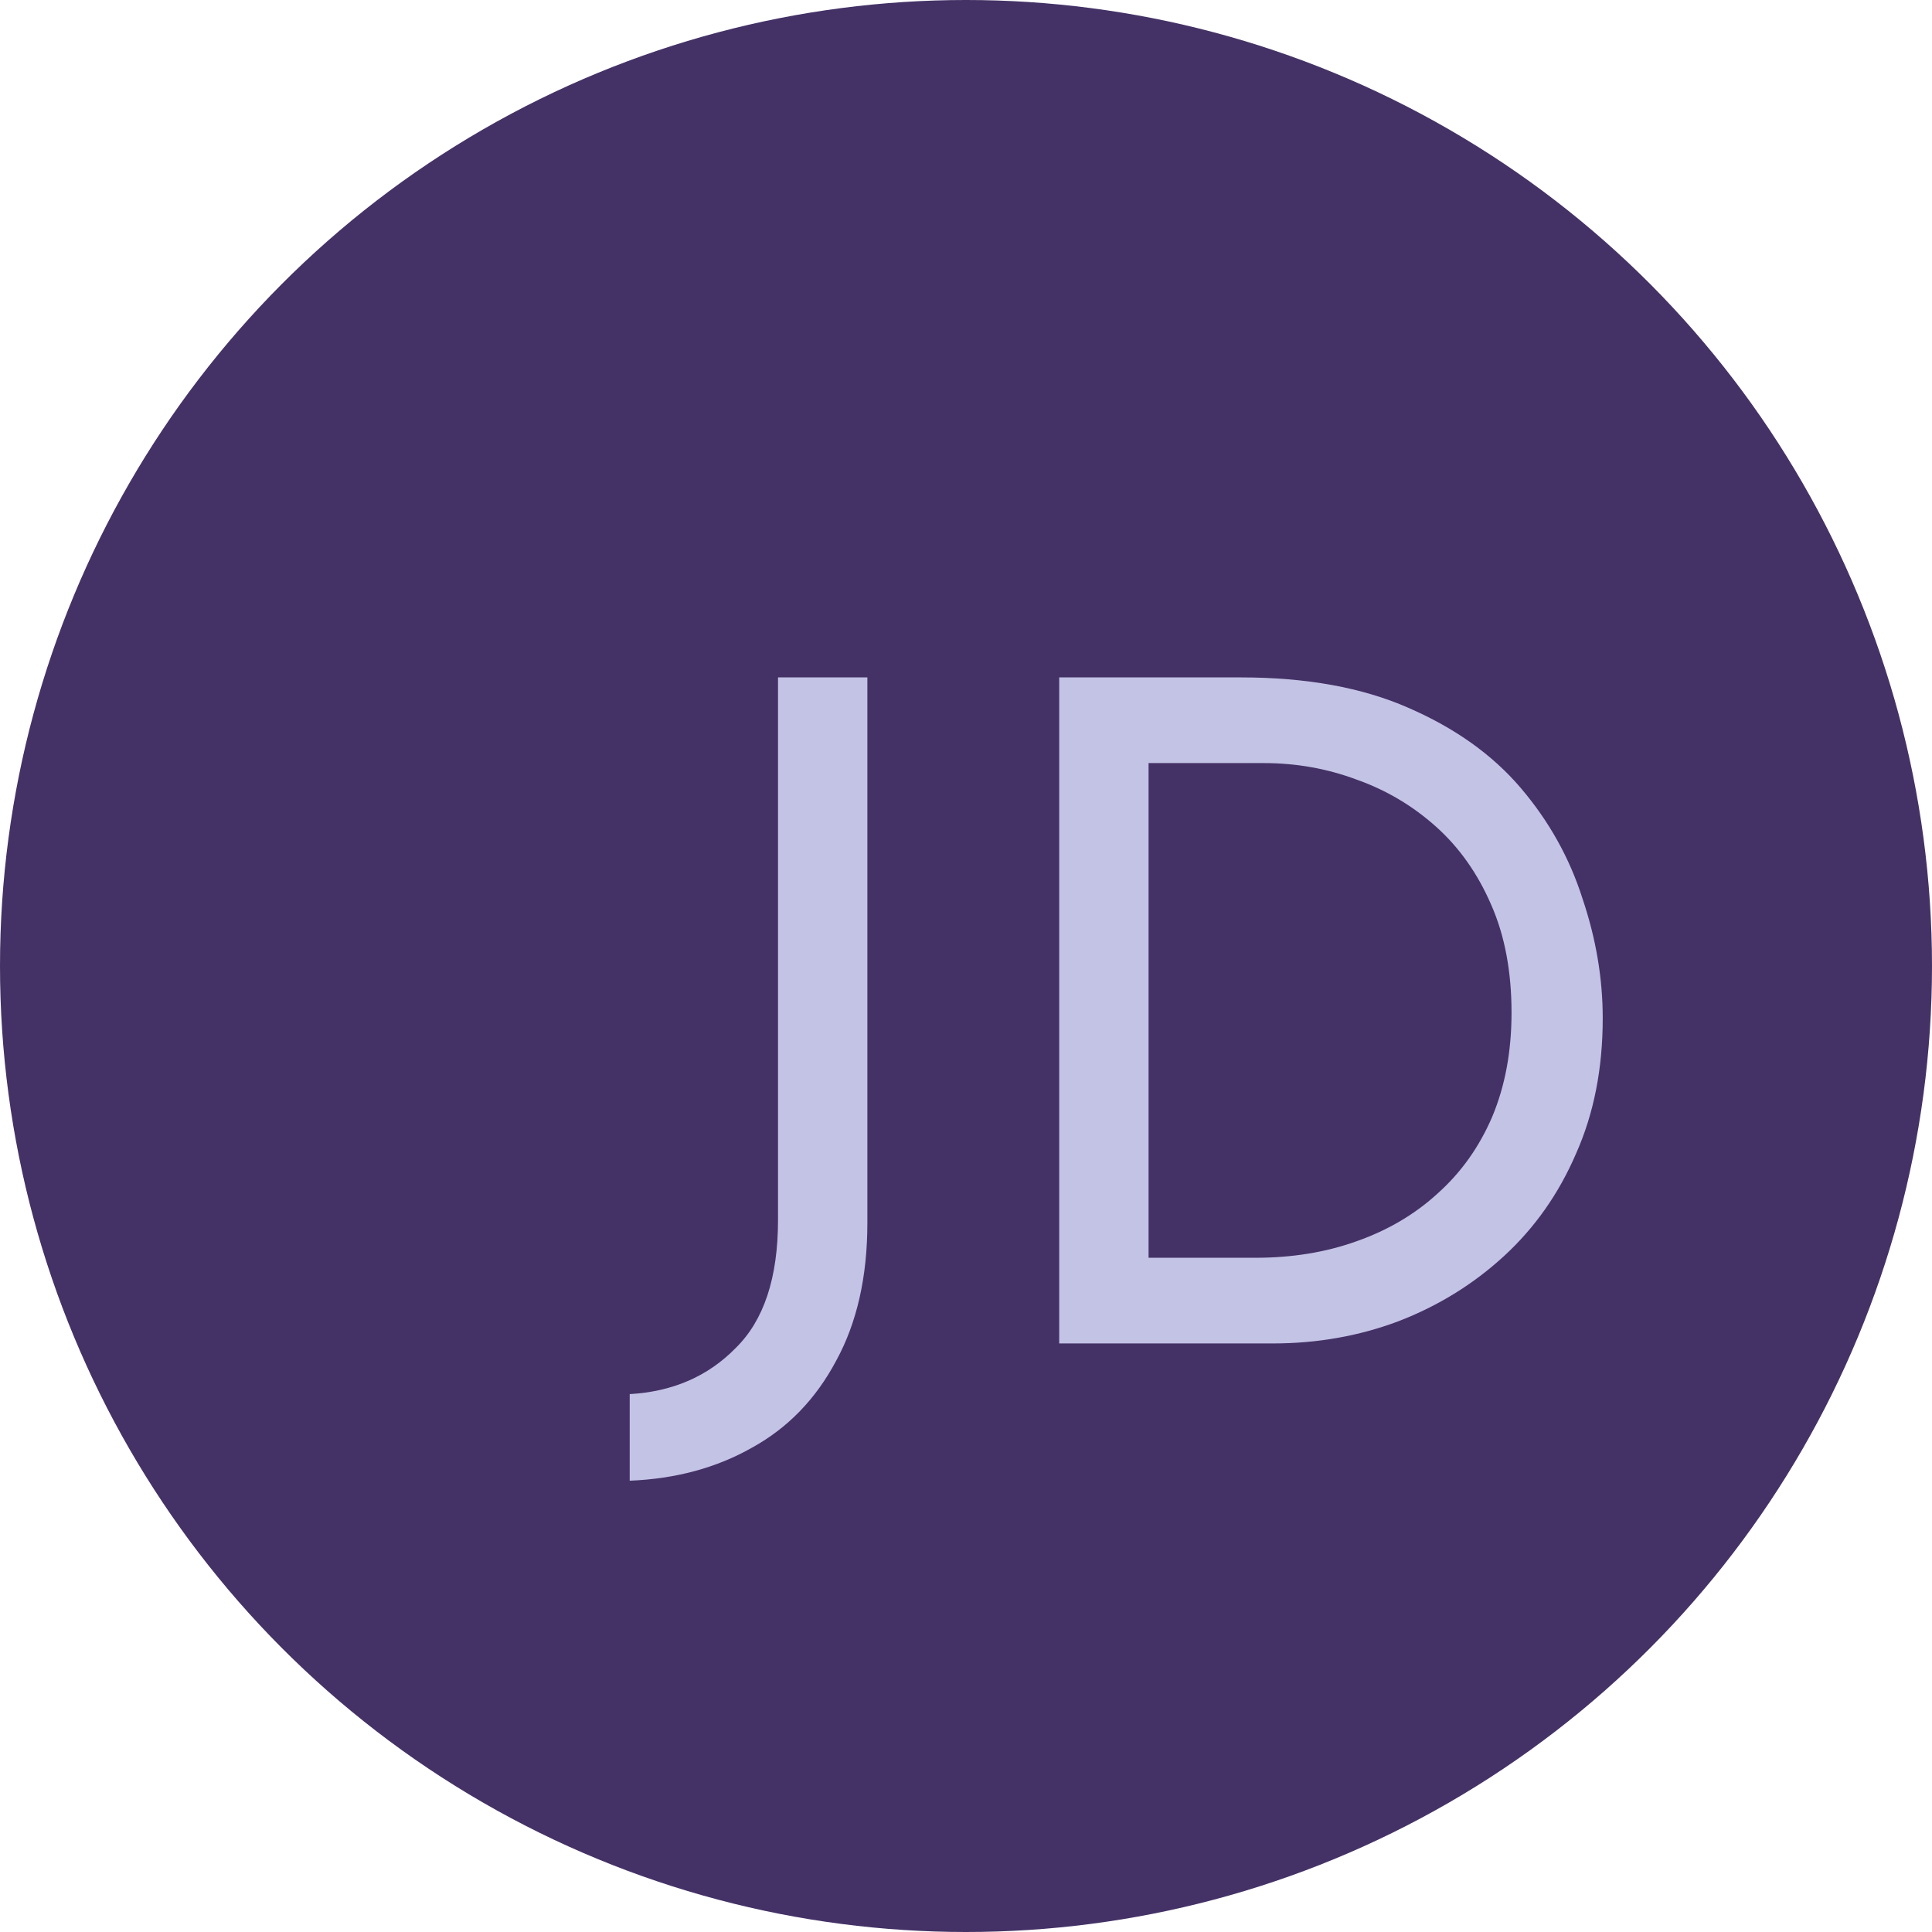 <svg width="151" height="151" viewBox="0 0 151 151" fill="none" xmlns="http://www.w3.org/2000/svg">
<circle cx="75.5" cy="75.5" r="75.5" fill="#443266"/>
<g filter="url(#filter0_d_586_228)">
<path d="M61.792 92.568C61.792 96.792 60.976 100.392 59.344 103.368C57.76 106.344 55.576 108.6 52.792 110.136C50.008 111.72 46.816 112.584 43.216 112.728V105.96C46.576 105.768 49.336 104.568 51.496 102.36C53.704 100.2 54.808 96.864 54.808 92.352V49.944H61.792V92.568ZM76.785 102V49.944H90.969C96.105 49.944 100.473 50.736 104.073 52.32C107.721 53.904 110.649 55.992 112.857 58.584C115.065 61.176 116.673 64.056 117.681 67.224C118.737 70.344 119.265 73.464 119.265 76.584C119.265 80.52 118.569 84.048 117.177 87.168C115.833 90.288 113.961 92.952 111.561 95.16C109.161 97.368 106.401 99.072 103.281 100.272C100.209 101.424 96.945 102 93.489 102H76.785ZM83.769 95.304H92.121C95.001 95.304 97.641 94.872 100.041 94.008C102.489 93.144 104.601 91.896 106.377 90.264C108.201 88.632 109.617 86.64 110.625 84.288C111.633 81.888 112.137 79.176 112.137 76.152C112.137 72.936 111.609 70.128 110.553 67.728C109.497 65.28 108.057 63.24 106.233 61.608C104.409 59.976 102.345 58.752 100.041 57.936C97.737 57.072 95.313 56.64 92.769 56.64H83.769V95.304Z" fill="#C3C3E5"/>
</g>
<defs>
<filter id="filter0_d_586_228" x="43.216" y="49.944" width="82.049" height="65.784" filterUnits="userSpaceOnUse" color-interpolation-filters="sRGB">
<feFlood flood-opacity="0" result="BackgroundImageFix"/>
<feColorMatrix in="SourceAlpha" type="matrix" values="0 0 0 0 0 0 0 0 0 0 0 0 0 0 0 0 0 0 127 0" result="hardAlpha"/>
<feOffset dx="6" dy="3"/>
<feComposite in2="hardAlpha" operator="out"/>
<feColorMatrix type="matrix" values="0 0 0 0 0.765 0 0 0 0 0.765 0 0 0 0 0.898 0 0 0 0.2 0"/>
<feBlend mode="normal" in2="BackgroundImageFix" result="effect1_dropShadow_586_228"/>
<feBlend mode="normal" in="SourceGraphic" in2="effect1_dropShadow_586_228" result="shape"/>
</filter>
</defs>
</svg>
